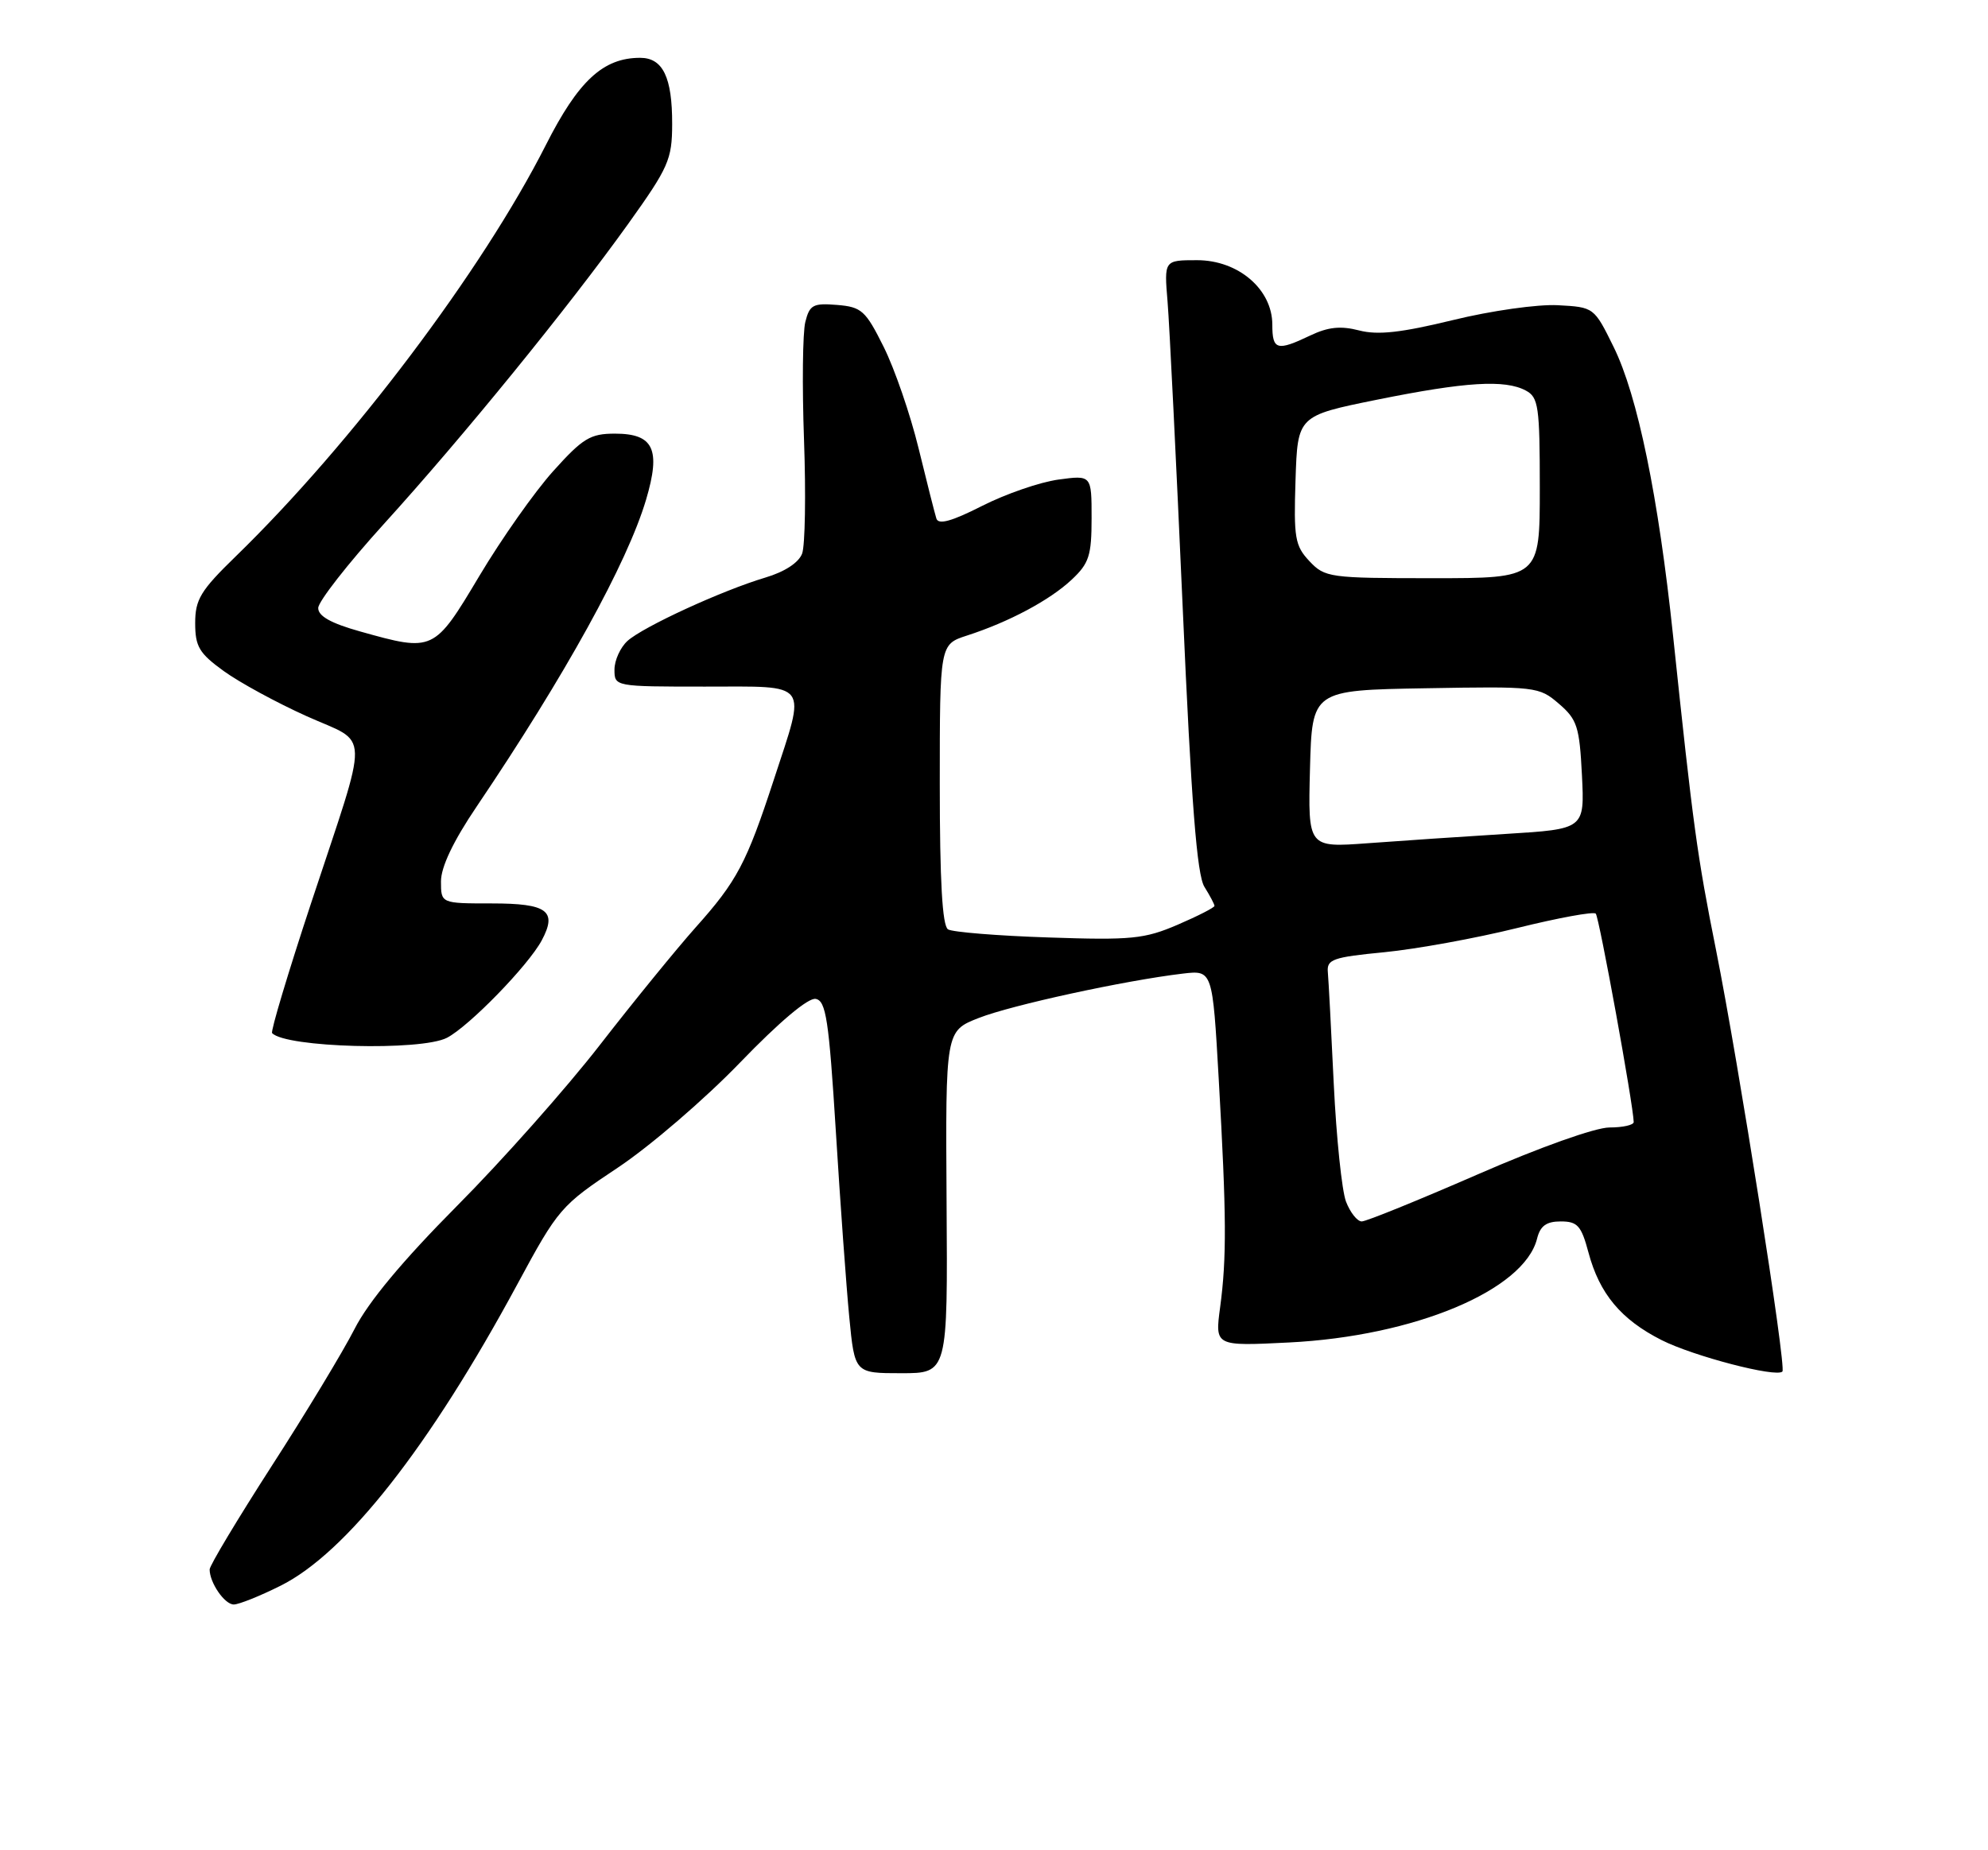 <?xml version="1.0" encoding="UTF-8" standalone="no"?>
<!DOCTYPE svg PUBLIC "-//W3C//DTD SVG 1.1//EN" "http://www.w3.org/Graphics/SVG/1.1/DTD/svg11.dtd" >
<svg xmlns="http://www.w3.org/2000/svg" xmlns:xlink="http://www.w3.org/1999/xlink" version="1.1" viewBox="0 0 275 256">
 <g >
 <path fill="currentColor"
d=" M 38.80 219.41 C 47.88 214.89 59.40 200.22 71.55 177.72 C 77.22 167.21 77.58 166.80 85.46 161.56 C 89.91 158.60 97.51 152.06 102.36 147.03 C 107.82 141.37 111.81 138.01 112.84 138.21 C 114.26 138.48 114.66 141.09 115.62 156.51 C 116.23 166.41 117.07 177.99 117.48 182.25 C 118.23 190.00 118.23 190.00 124.67 190.00 C 131.10 190.00 131.10 190.00 130.94 166.32 C 130.79 142.65 130.79 142.65 135.39 140.85 C 139.91 139.07 155.60 135.66 163.62 134.71 C 167.73 134.23 167.73 134.23 168.59 149.36 C 169.66 168.14 169.70 174.04 168.78 180.88 C 168.06 186.26 168.06 186.26 178.28 185.75 C 195.63 184.89 210.82 178.53 212.62 171.39 C 213.06 169.61 213.91 169.00 215.90 169.00 C 218.22 169.00 218.74 169.59 219.73 173.29 C 221.26 179.02 224.24 182.58 229.85 185.42 C 234.27 187.65 245.70 190.63 246.56 189.77 C 247.14 189.20 240.50 147.09 237.39 131.50 C 234.76 118.38 234.21 114.32 231.44 88.00 C 229.41 68.73 226.53 54.72 223.21 48.00 C 220.51 42.51 220.49 42.50 215.50 42.23 C 212.72 42.08 206.27 42.99 200.97 44.29 C 193.82 46.03 190.59 46.39 188.01 45.72 C 185.46 45.06 183.72 45.24 181.25 46.42 C 176.64 48.62 176.00 48.44 176.00 44.92 C 176.00 40.03 171.30 36.00 165.59 36.00 C 161.03 36.00 161.03 36.00 161.51 41.75 C 161.77 44.91 162.71 63.92 163.60 84.00 C 164.80 111.21 165.57 121.06 166.61 122.71 C 167.37 123.93 168.00 125.12 168.00 125.34 C 168.00 125.57 165.71 126.74 162.90 127.95 C 158.31 129.92 156.52 130.10 145.04 129.71 C 138.02 129.48 131.76 128.97 131.14 128.59 C 130.35 128.10 130.00 121.91 130.00 108.52 C 130.00 89.16 130.00 89.16 133.75 87.94 C 139.55 86.07 145.23 83.04 148.25 80.20 C 150.65 77.95 151.00 76.88 151.00 71.68 C 151.00 65.73 151.00 65.73 146.38 66.36 C 143.84 66.71 139.10 68.35 135.85 70.00 C 131.66 72.13 129.82 72.64 129.53 71.75 C 129.31 71.06 128.20 66.67 127.06 62.00 C 125.92 57.33 123.75 51.02 122.24 48.00 C 119.73 42.96 119.19 42.47 115.78 42.19 C 112.48 41.92 111.99 42.18 111.40 44.55 C 111.03 46.02 110.95 53.37 111.22 60.88 C 111.49 68.40 111.37 75.47 110.96 76.59 C 110.49 77.85 108.55 79.12 105.85 79.92 C 99.86 81.71 88.97 86.72 86.80 88.68 C 85.81 89.58 85.00 91.37 85.00 92.65 C 85.00 94.99 85.05 95.00 97.50 95.00 C 112.20 95.00 111.54 94.11 107.04 107.89 C 103.26 119.44 101.96 121.91 96.20 128.35 C 93.62 131.25 87.67 138.54 83.00 144.56 C 78.33 150.58 69.42 160.62 63.20 166.87 C 55.70 174.43 50.95 180.13 49.05 183.87 C 47.47 186.97 42.32 195.50 37.59 202.83 C 32.87 210.17 29.00 216.61 29.00 217.15 C 29.00 218.99 31.07 222.00 32.34 222.00 C 33.04 222.00 35.94 220.84 38.80 219.41 Z  M 61.83 143.59 C 64.89 142.00 73.08 133.59 74.94 130.11 C 77.12 126.03 75.72 125.00 68.03 125.00 C 61.00 125.00 61.00 125.00 61.00 121.95 C 61.00 119.96 62.70 116.38 65.94 111.59 C 78.19 93.44 86.77 77.89 89.37 69.14 C 91.44 62.16 90.42 60.00 85.06 60.00 C 81.66 60.00 80.62 60.63 76.54 65.17 C 73.98 68.01 69.38 74.54 66.32 79.67 C 60.04 90.19 59.98 90.22 49.82 87.37 C 45.78 86.24 44.00 85.24 44.02 84.12 C 44.03 83.23 48.11 78.00 53.10 72.50 C 64.05 60.44 78.58 42.58 86.88 31.00 C 92.48 23.17 92.97 22.08 92.98 17.18 C 93.00 10.70 91.70 8.00 88.55 8.00 C 83.43 8.00 80.00 11.18 75.49 20.10 C 66.72 37.41 48.65 61.38 32.62 76.97 C 27.75 81.70 27.00 82.94 27.00 86.21 C 27.00 89.46 27.55 90.39 30.95 92.85 C 33.13 94.43 38.28 97.23 42.41 99.09 C 51.26 103.08 51.20 100.24 43.02 125.00 C 39.84 134.62 37.42 142.70 37.64 142.94 C 39.49 144.95 58.23 145.45 61.83 143.59 Z  M 186.19 166.25 C 185.62 164.74 184.86 157.43 184.50 150.00 C 184.15 142.57 183.78 135.61 183.68 134.51 C 183.52 132.74 184.35 132.44 191.50 131.75 C 195.90 131.32 204.15 129.82 209.84 128.41 C 215.53 127.00 220.43 126.10 220.74 126.41 C 221.21 126.88 225.95 152.94 225.99 155.25 C 225.99 155.66 224.49 156.00 222.64 156.00 C 220.69 156.00 213.00 158.74 204.39 162.50 C 196.20 166.07 188.99 169.00 188.37 169.00 C 187.75 169.00 186.77 167.76 186.19 166.25 Z  M 181.21 106.39 C 181.50 95.50 181.50 95.50 197.17 95.23 C 212.48 94.96 212.89 95.00 215.64 97.37 C 218.17 99.54 218.49 100.54 218.83 107.25 C 219.20 114.71 219.20 114.71 208.35 115.38 C 202.38 115.75 193.77 116.33 189.21 116.67 C 180.93 117.28 180.93 117.28 181.21 106.39 Z  M 181.13 77.64 C 179.13 75.51 178.95 74.42 179.21 66.41 C 179.50 57.53 179.50 57.53 190.50 55.30 C 202.73 52.83 208.18 52.49 211.07 54.04 C 212.82 54.97 213.00 56.24 213.00 67.54 C 213.00 80.00 213.00 80.00 198.17 80.00 C 183.89 80.00 183.27 79.91 181.13 77.64 Z "/>
</g>
</svg>